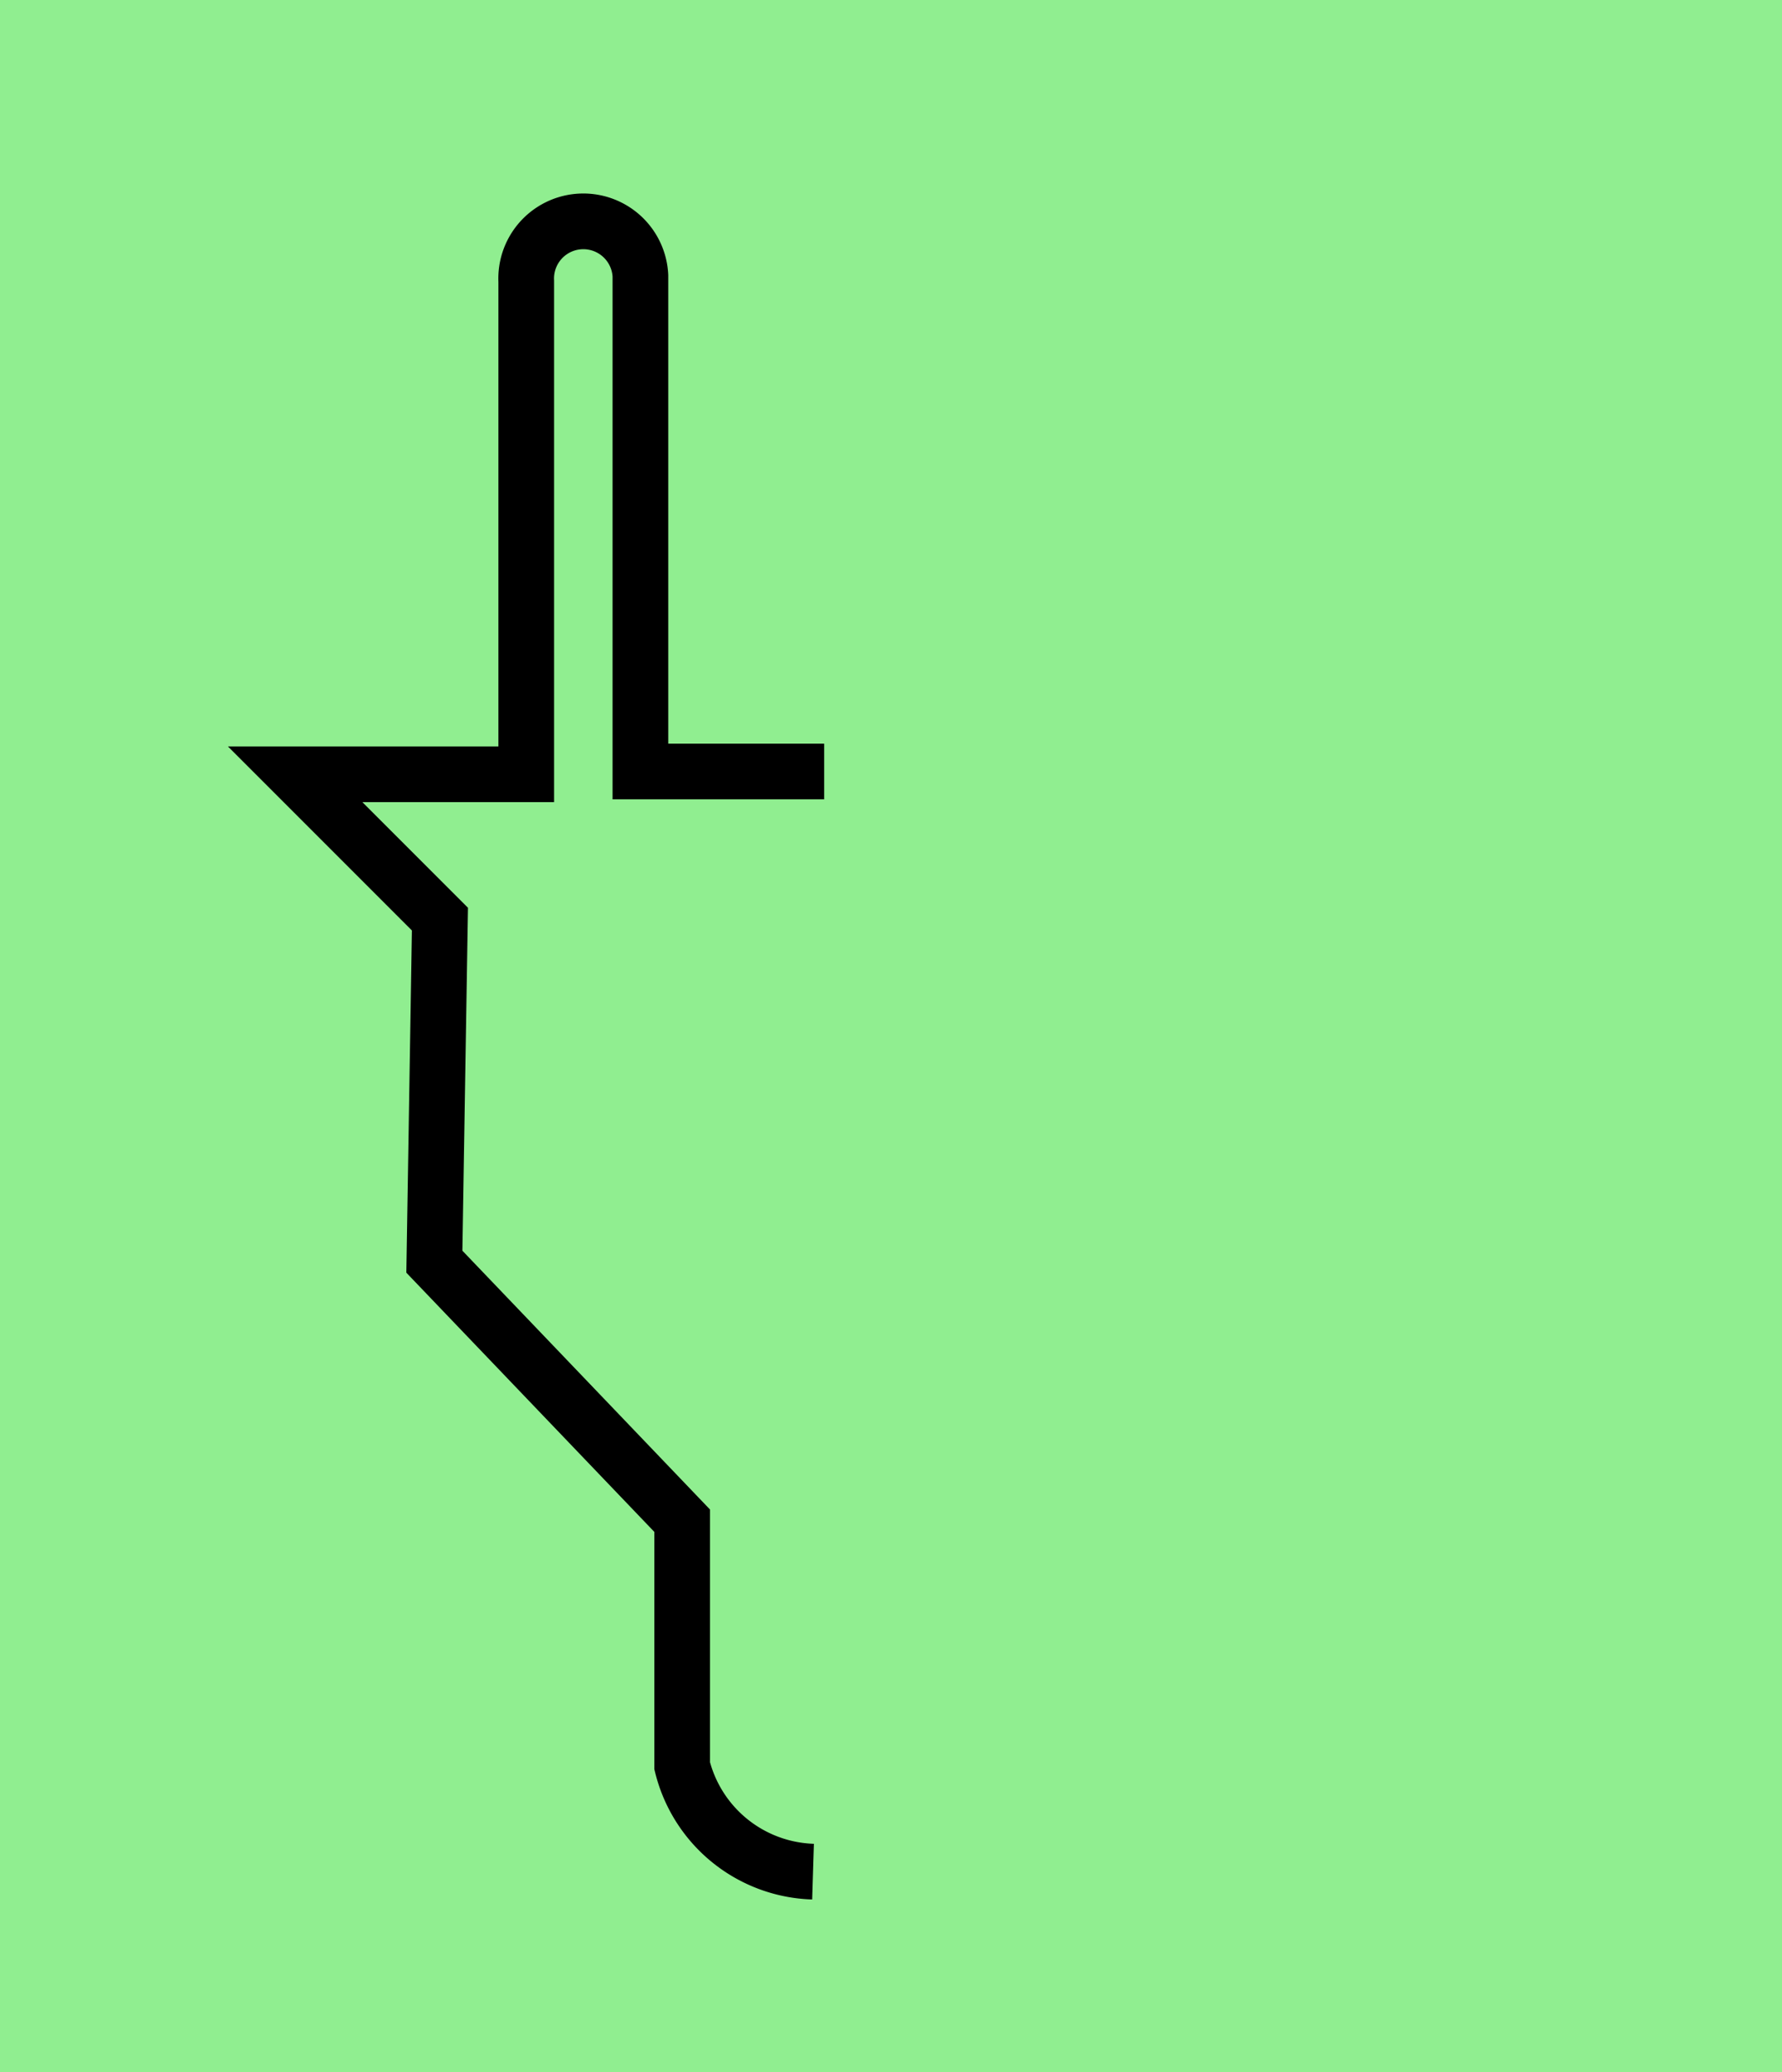 <?xml version="1.0" encoding="utf-8" standalone="yes"?>
<!DOCTYPE svg PUBLIC "-//W3C//DTD SVG 1.1//EN" "http://www.w3.org/Graphics/SVG/1.1/DTD/svg11.dtd">
<svg xmlns="http://www.w3.org/2000/svg" xmlns:xlink="http://www.w3.org/1999/xlink" xmlns:dc="http://purl.org/dc/elements/1.1/" xmlns:cc="http://web.resource.org/cc/" xmlns:rdf="http://www.w3.org/1999/02/22-rdf-syntax-ns#" xmlns:sodipodi="http://sodipodi.sourceforge.net/DTD/sodipodi-0.dtd" xmlns:inkscape="http://www.inkscape.org/namespaces/inkscape" version="1.1" baseProfile="full" width="640px" height="744px" viewBox="0 0 640 744" preserveAspectRatio="none" id="svg_document"><title id="svg_document_title">Untitled.svg</title><defs id="svg_document_defs"></defs><g id="main_group"><rect id="background_rect" fill="lightgreen" x="0px" y="0px" width="640px" height="744px"></rect><path stroke="#000000" id="path2" stroke-width="20px" d="M296,277 H230 V99 A20,20 0 0 0 189,101 V278 H106 L158,330 L156,453 L245,546 V634 A50,50 0 0 0 292,672 " fill="none" transform=""></path></g></svg>